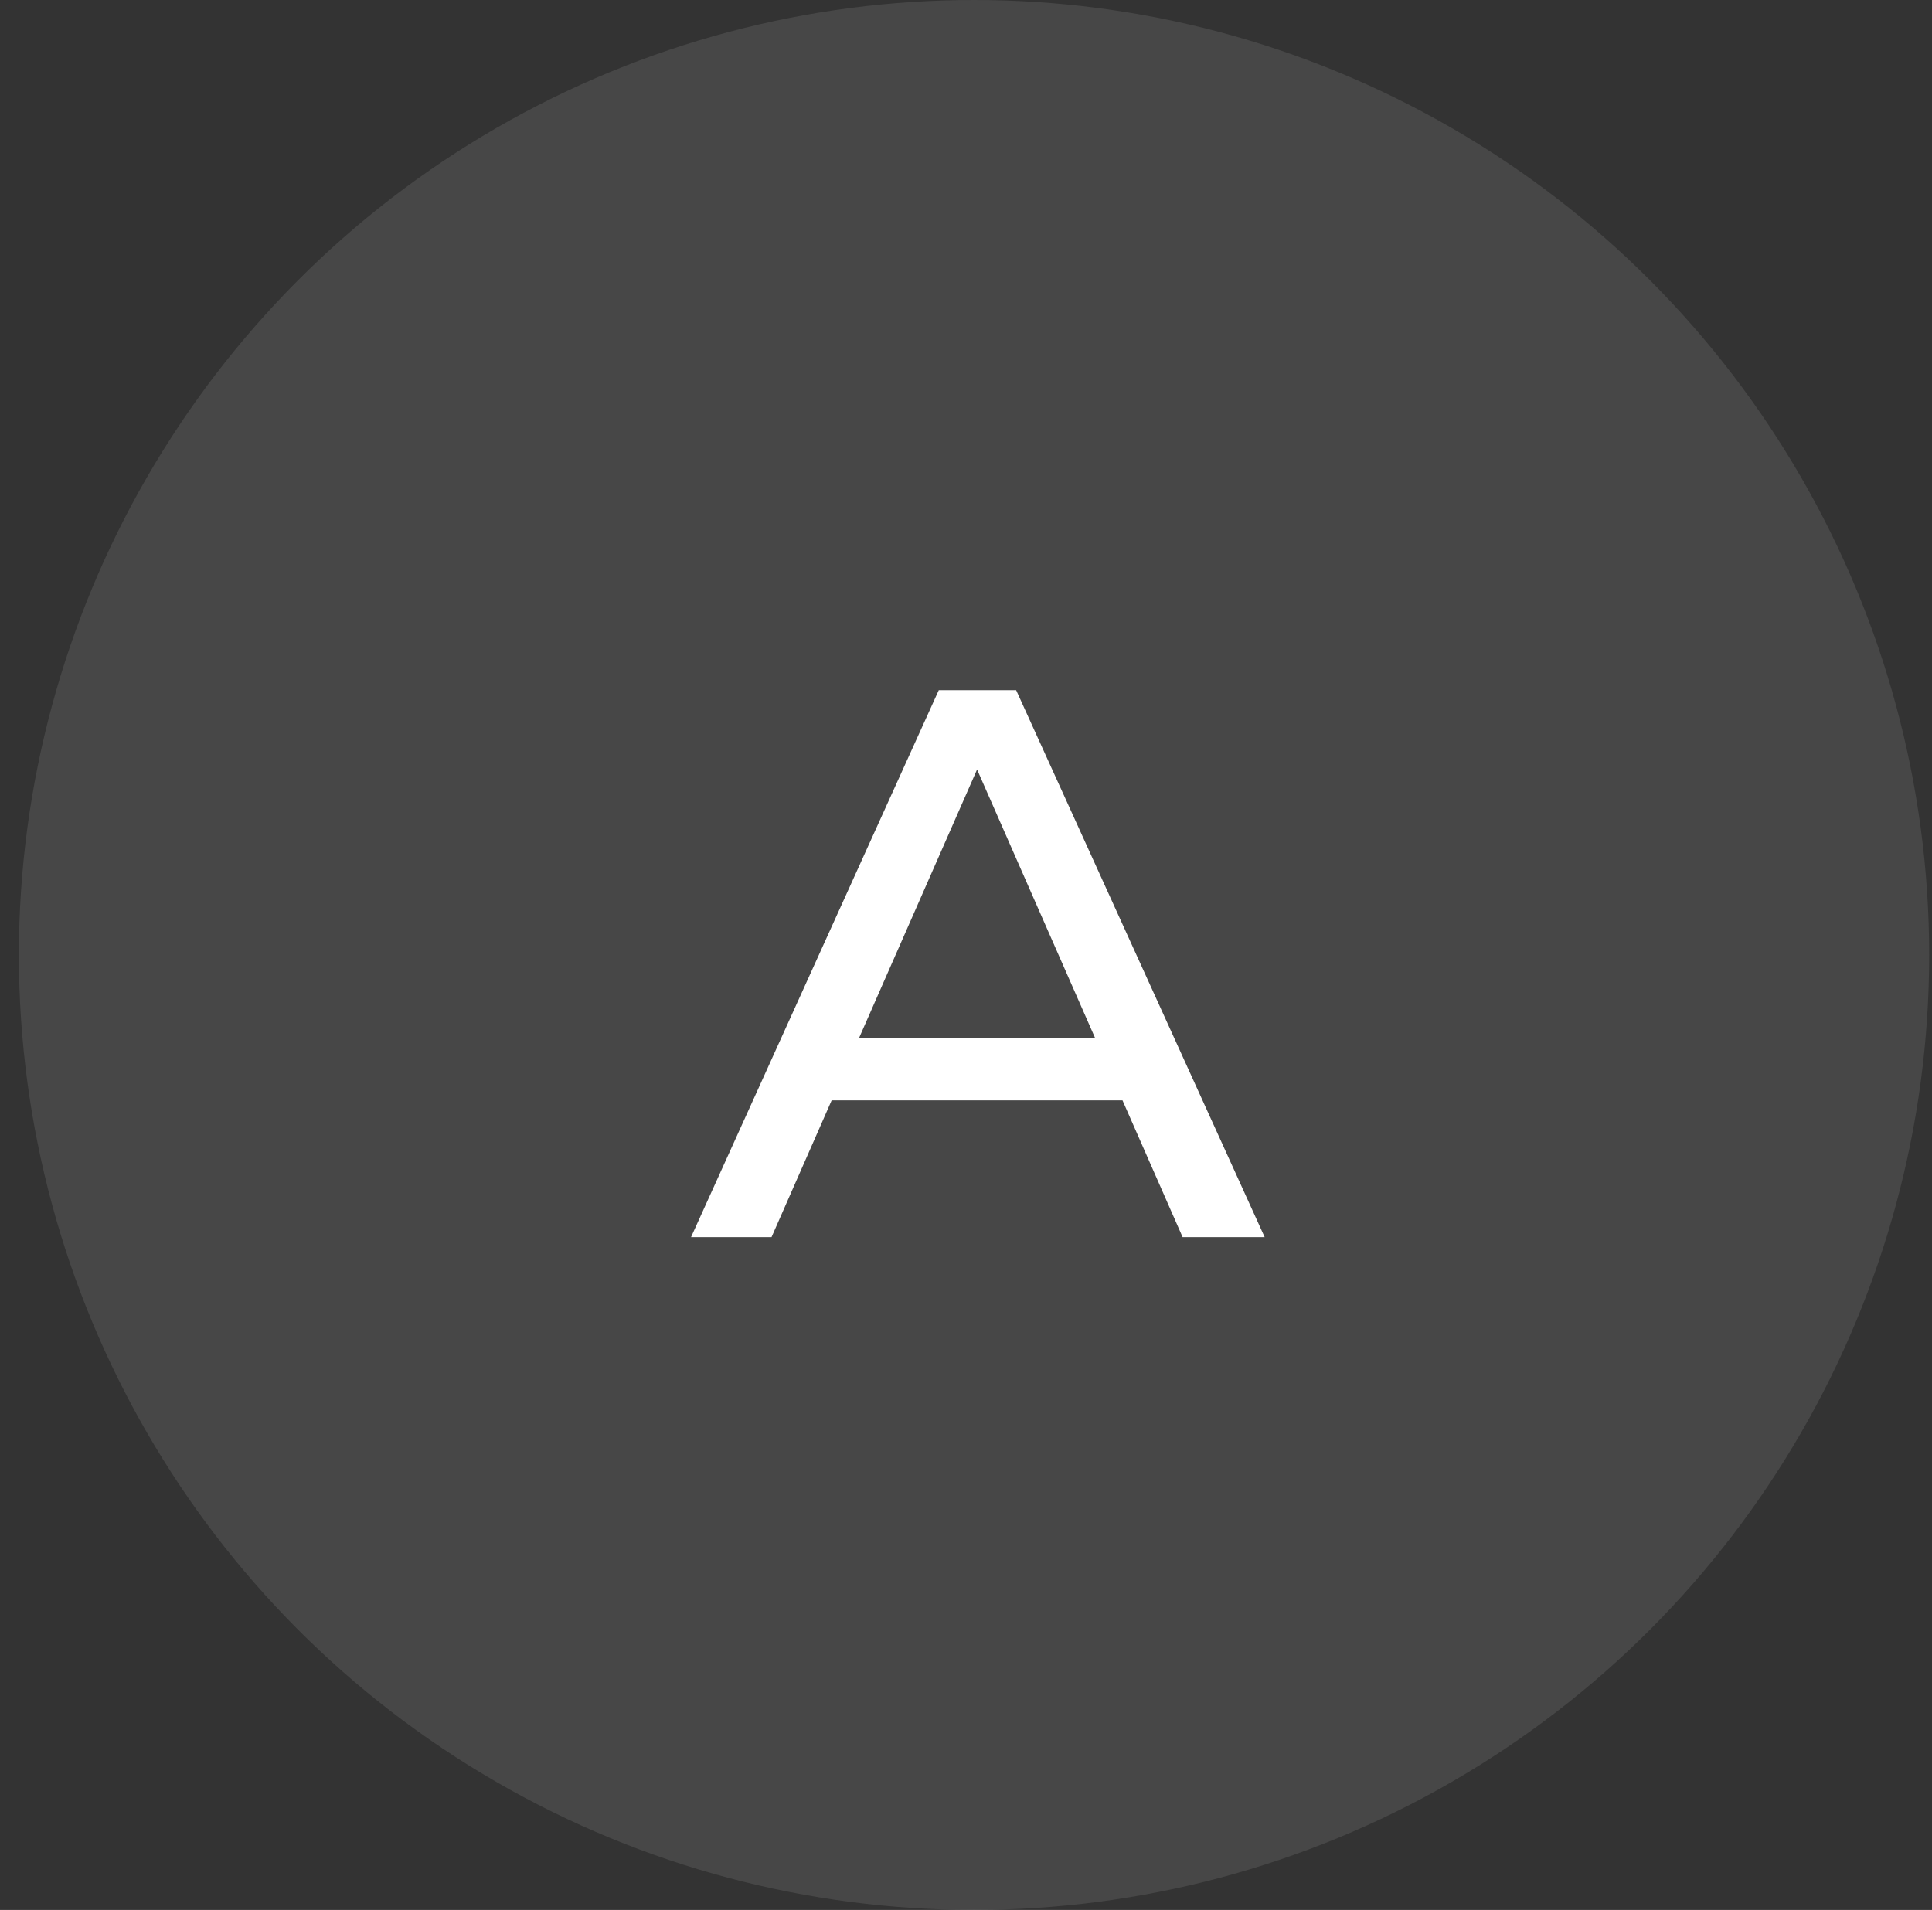 <svg width="89" height="88" viewBox="0 0 89 88" fill="none" xmlns="http://www.w3.org/2000/svg">
<rect x="0" y="0" width="89" height="88" fill="#333333" stroke="none"/>
<circle cx="44.87" cy="44" r="44" fill="white" fill-opacity="0.1"/>
<path d="M31.834 57L43.246 31.8H46.81L58.258 57H54.478L44.29 33.816H45.73L35.542 57H31.834ZM36.694 50.7L37.666 47.82H51.85L52.894 50.7H36.694Z" fill="white"/>
</svg>
